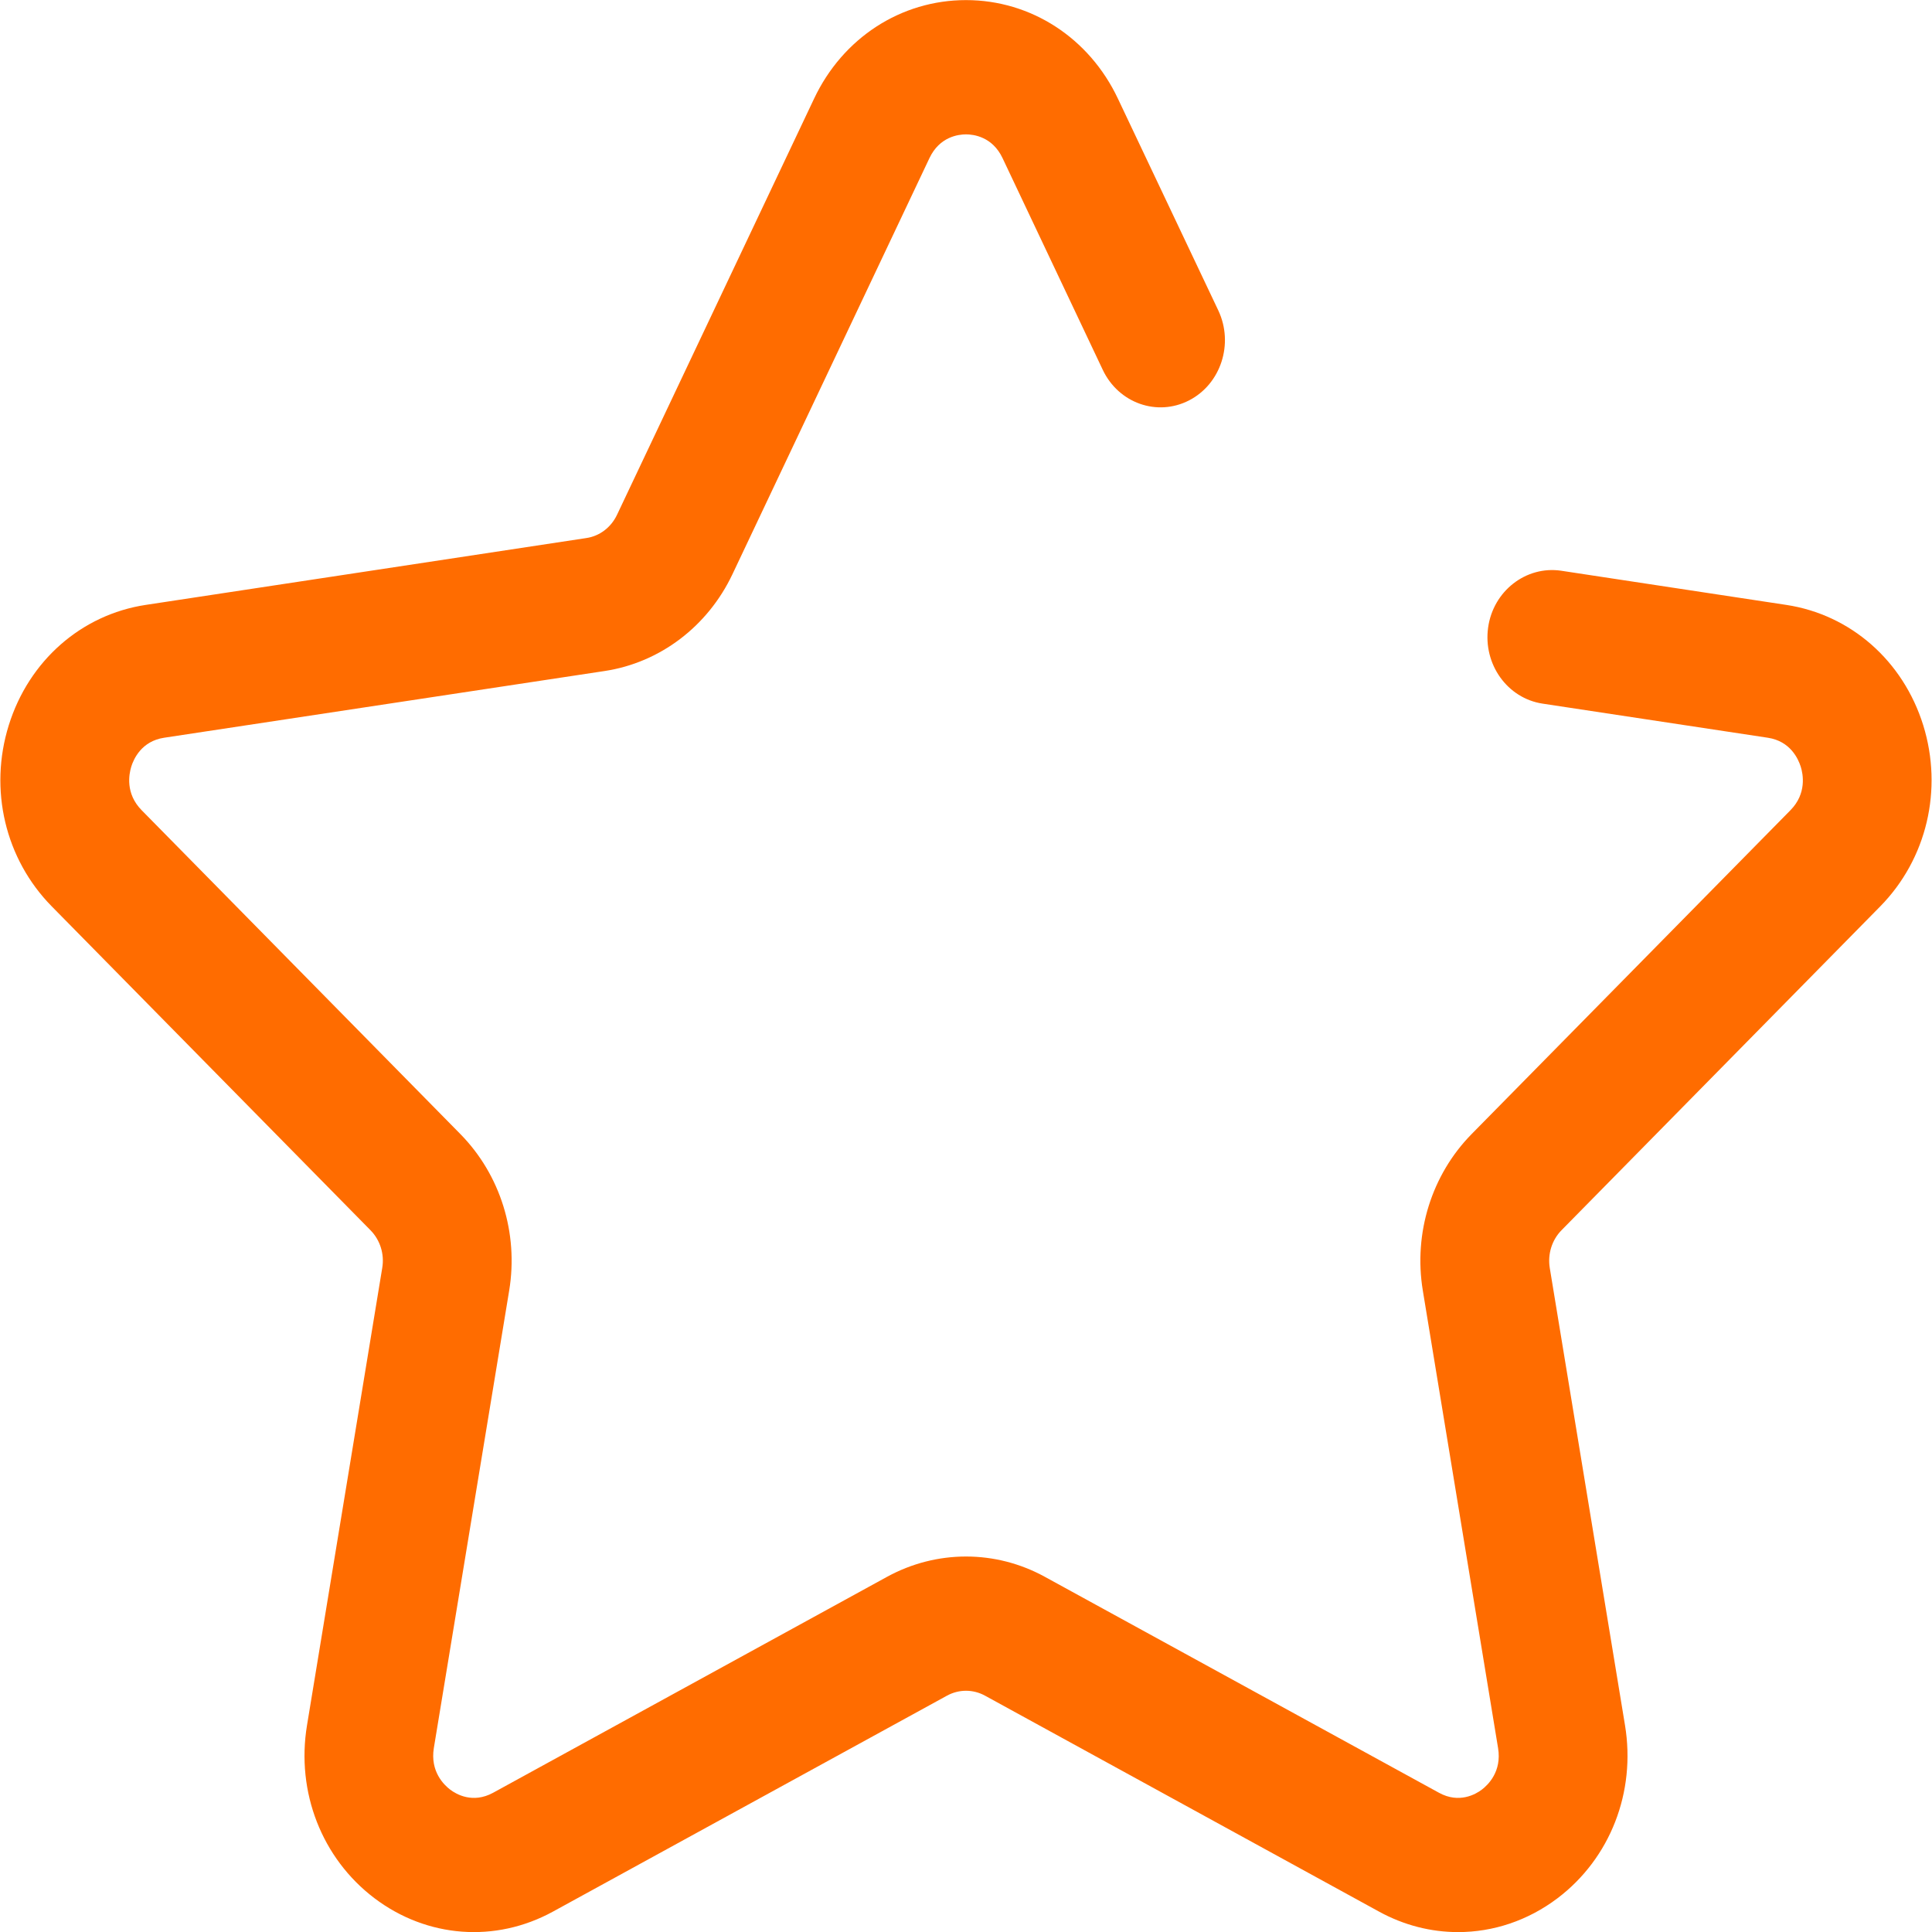 <svg width="20" height="20" viewBox="0 0 20 20" fill="#ff6c00" xmlns="http://www.w3.org/2000/svg">
<path fill-rule="inherit" clip-rule="inherit" d="M15.094 20.001C14.815 20.001 14.535 19.931 14.276 19.789L10.196 17.553C10.073 17.486 9.927 17.486 9.804 17.553L5.724 19.789C5.128 20.115 4.421 20.062 3.876 19.65C3.332 19.238 3.064 18.552 3.178 17.861L3.957 13.125C3.981 12.982 3.935 12.837 3.836 12.736L0.535 9.382C0.053 8.892 -0.117 8.173 0.091 7.507C0.299 6.84 0.842 6.363 1.508 6.262L6.069 5.57C6.207 5.55 6.325 5.46 6.387 5.33L8.427 1.022C8.724 0.392 9.327 0.001 10 0.001C10.672 0.001 11.276 0.392 11.573 1.022L12.612 3.214C12.774 3.558 12.639 3.975 12.309 4.145C11.978 4.315 11.579 4.173 11.416 3.829L10.378 1.636C10.273 1.415 10.079 1.391 10 1.391C9.921 1.391 9.727 1.415 9.622 1.636L7.582 5.945C7.326 6.485 6.832 6.859 6.261 6.946L1.699 7.637C1.465 7.672 1.383 7.858 1.359 7.936C1.335 8.014 1.296 8.214 1.466 8.387L4.766 11.74C5.18 12.161 5.369 12.766 5.271 13.36L4.491 18.096C4.452 18.339 4.596 18.477 4.66 18.526C4.723 18.574 4.894 18.673 5.104 18.559L9.183 16.323C9.695 16.043 10.306 16.043 10.816 16.323L14.897 18.559C15.105 18.673 15.277 18.574 15.34 18.526C15.404 18.477 15.548 18.339 15.508 18.096L14.729 13.36C14.631 12.766 14.82 12.161 15.234 11.74L18.535 8.387C18.704 8.215 18.666 8.014 18.641 7.936C18.616 7.858 18.535 7.672 18.3 7.637L15.969 7.284C15.604 7.229 15.352 6.876 15.405 6.496C15.458 6.117 15.798 5.855 16.16 5.908L18.492 6.262C19.158 6.363 19.701 6.84 19.909 7.507C20.116 8.173 19.946 8.892 19.465 9.382L16.164 12.736C16.065 12.837 16.02 12.982 16.043 13.125L16.822 17.86C16.936 18.552 16.669 19.237 16.124 19.65C15.816 19.883 15.456 20.001 15.094 20.001Z" fill="inherit"/>
</svg>
